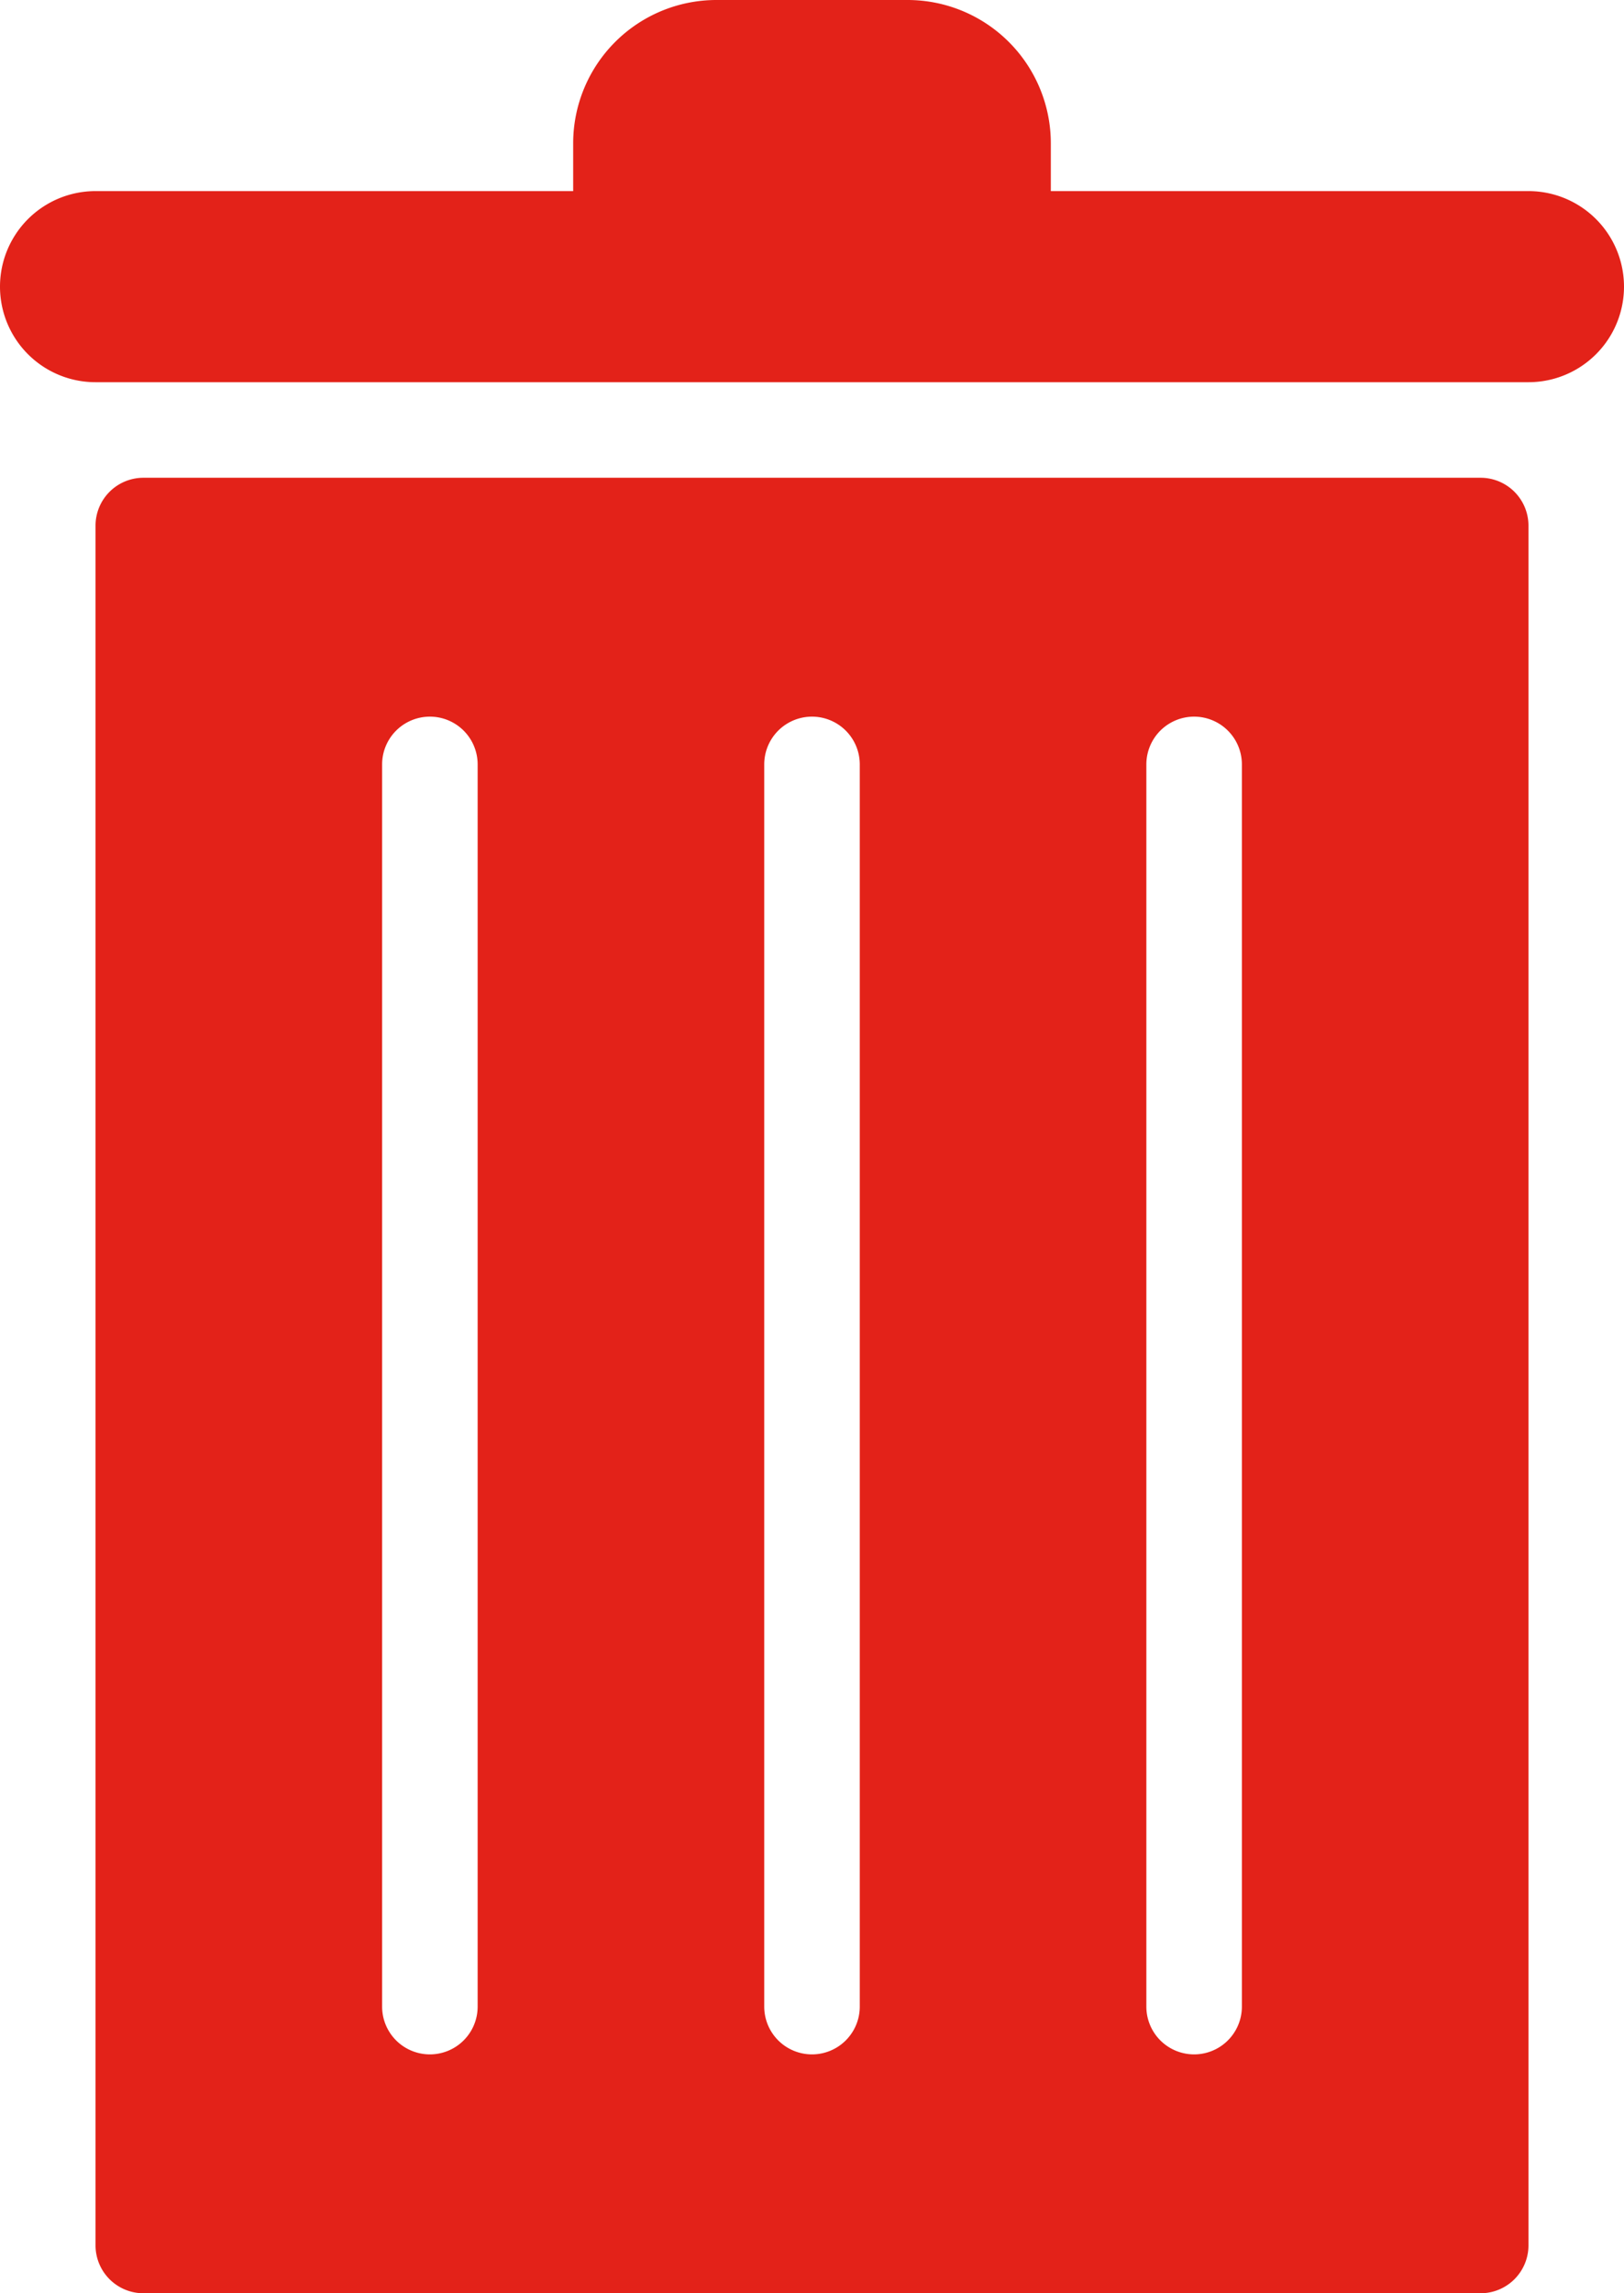 <svg fill="#E32219" xmlns="http://www.w3.org/2000/svg" viewBox="0 0 34 48" x="0px" y="0px"><title>Asset 495</title><g data-name="Layer 2"><g><path d="M31,10H3a1.003,1.003,0,0,0-1,1V47a1.003,1.003,0,0,0,1,1H31a1.003,1.003,0,0,0,1-1V11A1.003,1.003,0,0,0,31,10ZM10,42a1,1,0,0,1-2,0V16a1,1,0,0,1,2,0Zm8,0a1,1,0,0,1-2,0V16a1,1,0,0,1,2,0Zm8,0a1,1,0,0,1-2,0V16a1,1,0,0,1,2,0Z"></path><path d="M32,4H22V3a3,3,0,0,0-3-3H15a3,3,0,0,0-3,3V4H2A2,2,0,0,0,2,8H32a2,2,0,0,0,0-4Z"></path></g></g></svg>